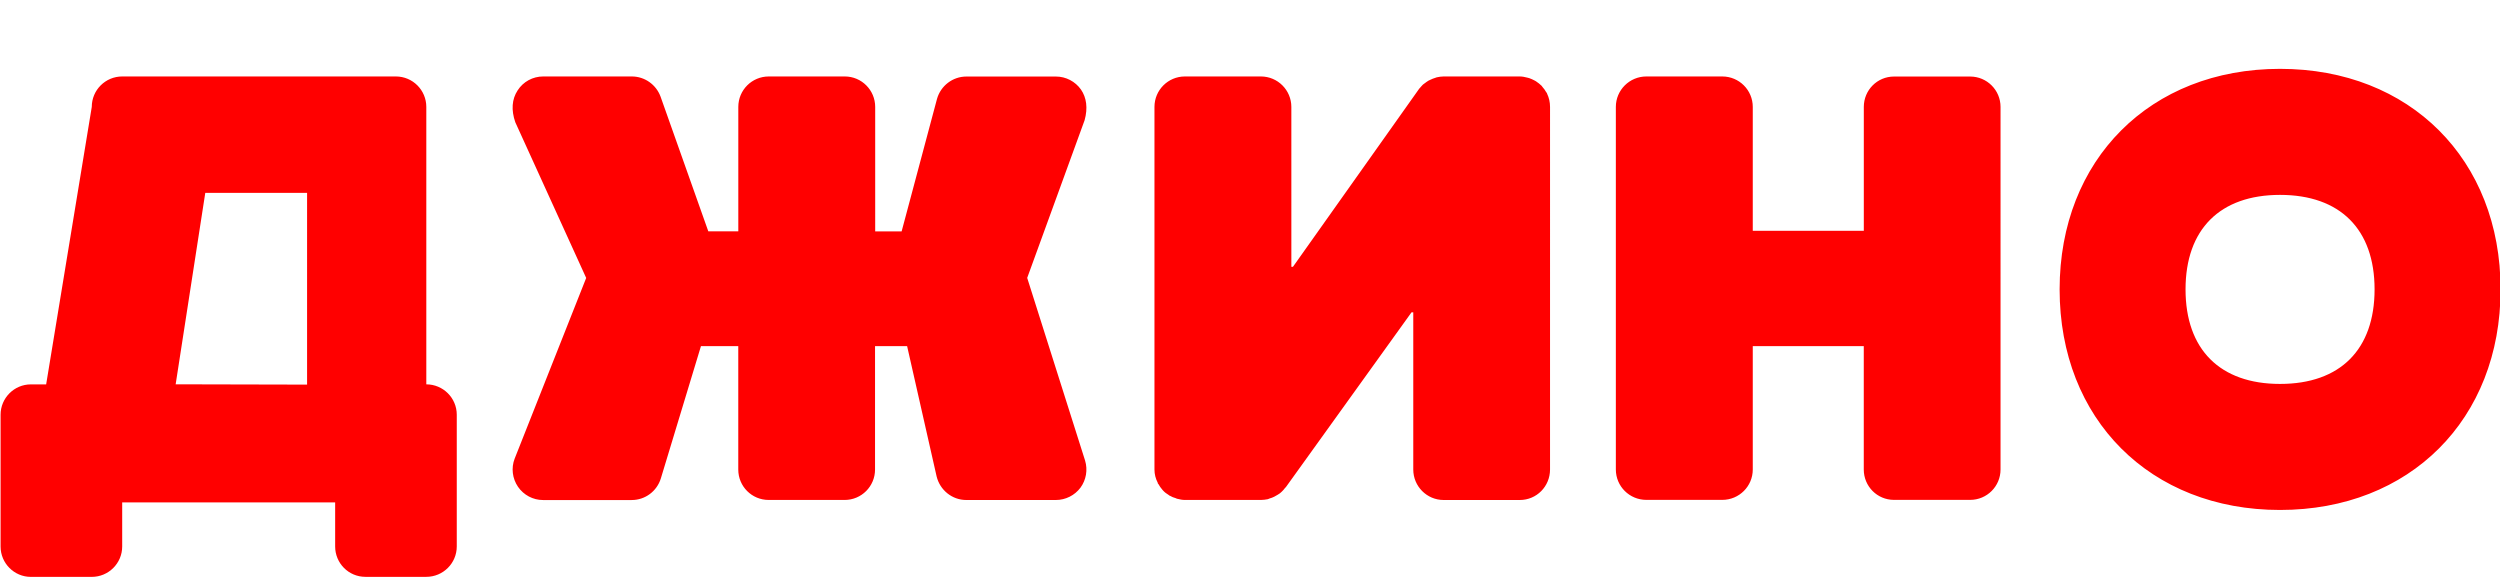<?xml-stylesheet type="text/css" href="../css/style.css"?>
<svg class="fill-red" xmlns="http://www.w3.org/2000/svg" width="65" height="15" fill="red" viewBox="0 0 65 15">
<path d="M26.708 7.223L28.2 3.125c.087-.315.05-.587-.095-.797-.148-.21-.392-.338-.65-.338h-2.33c-.354 0-.667.24-.763.582l-.92 3.445h-.687V2.78c0-.437-.354-.792-.79-.792h-1.976c-.44 0-.793.354-.793.792v3.235h-.78l-1.243-3.507c-.116-.31-.412-.52-.746-.52h-2.305c-.268 0-.52.136-.664.363-.15.228-.17.512-.06.828l1.843 4.048-1.86 4.698c-.094.242-.06.516.087.732.148.215.392.344.65.344h2.306c.35 0 .655-.228.758-.562l1.043-3.44h.97v3.21c0 .437.353.79.79.79h1.976c.437 0 .79-.354.79-.79V9h.834l.767 3.387c.087.357.404.613.77.613h2.33c.252 0 .49-.12.64-.32.148-.202.193-.463.12-.705l-1.506-4.752zM40.217 2.417c-.004-.008-.012-.017-.018-.024-.024-.045-.058-.09-.095-.132-.008-.007-.013-.02-.02-.028-.046-.045-.095-.083-.15-.12-.01-.007-.02-.012-.036-.02-.046-.024-.09-.045-.14-.062l-.05-.013c-.062-.016-.128-.03-.194-.03h-1.98c-.06 0-.118.01-.177.022-.018.003-.03.012-.046.016-.04.013-.078.025-.115.045l-.056.026c-.03.02-.064.04-.095.066-.02.012-.033.024-.05.037-.028.032-.062.065-.088.098-.01.008-.017.017-.02.025l-3.27 4.613h-.042V2.78c0-.437-.355-.792-.792-.792h-1.975c-.438 0-.792.354-.792.792v9.427c0 .123.03.238.084.342 0 .008 0 .012.004.02s.013.018.017.02c.028.05.058.096.095.137.008.01.017.017.024.028.042.046.09.082.145.115.012.014.023.018.04.024.04.024.09.046.14.058.018.01.03.014.046.018.068.017.13.03.2.03h1.975c.063 0 .12-.01.178-.02.017-.006.033-.015.05-.02.037-.012.078-.023.115-.044l.05-.028c.032-.017.065-.037.1-.062.012-.013.028-.024.045-.04.032-.03.062-.063.086-.097.01-.013.02-.02.024-.024L36.7 8.12h.045v4.087c0 .438.354.793.79.793h1.98c.438 0 .786-.354.786-.793V2.78c0-.124-.027-.24-.076-.342-.003-.008-.003-.016-.007-.02zM51.225 1.99h-1.98c-.437 0-.786.353-.786.79V6h-2.887V2.78c0-.437-.354-.792-.793-.792h-1.973c-.438 0-.794.354-.794.792v9.427c0 .438.355.79.794.79h1.973c.438 0 .793-.353.793-.79V9h2.886v3.207c0 .438.35.79.786.79h1.98c.437 0 .79-.353.79-.79V2.78c0-.437-.354-.79-.79-.79zM11.084 9.994V2.78c0-.437-.354-.792-.792-.792H3.178c-.437 0-.792.354-.792.792L1.2 9.994H.802c-.433 0-.787.354-.787.79v3.425c0 .436.354.79.787.79h1.583c.438 0 .792-.354.792-.79v-1.147h5.537v1.146c0 .436.35.79.787.79h1.583c.437 0 .792-.354.792-.79v-3.425c0-.437-.356-.79-.793-.79zm-3.1.006l-3.417-.008.77-4.977h2.647V10zM59.28 1.79c-3.374 0-5.73 2.36-5.73 5.735 0 3.375 2.356 5.734 5.73 5.734 3.378 0 5.735-2.357 5.735-5.735 0-3.376-2.357-5.734-5.734-5.734zm0 8.192c-1.56 0-2.456-.896-2.456-2.458 0-1.562.895-2.457 2.457-2.457 1.563 0 2.458.895 2.458 2.457 0 1.564-.894 2.458-2.457 2.458z"/>
</svg>
